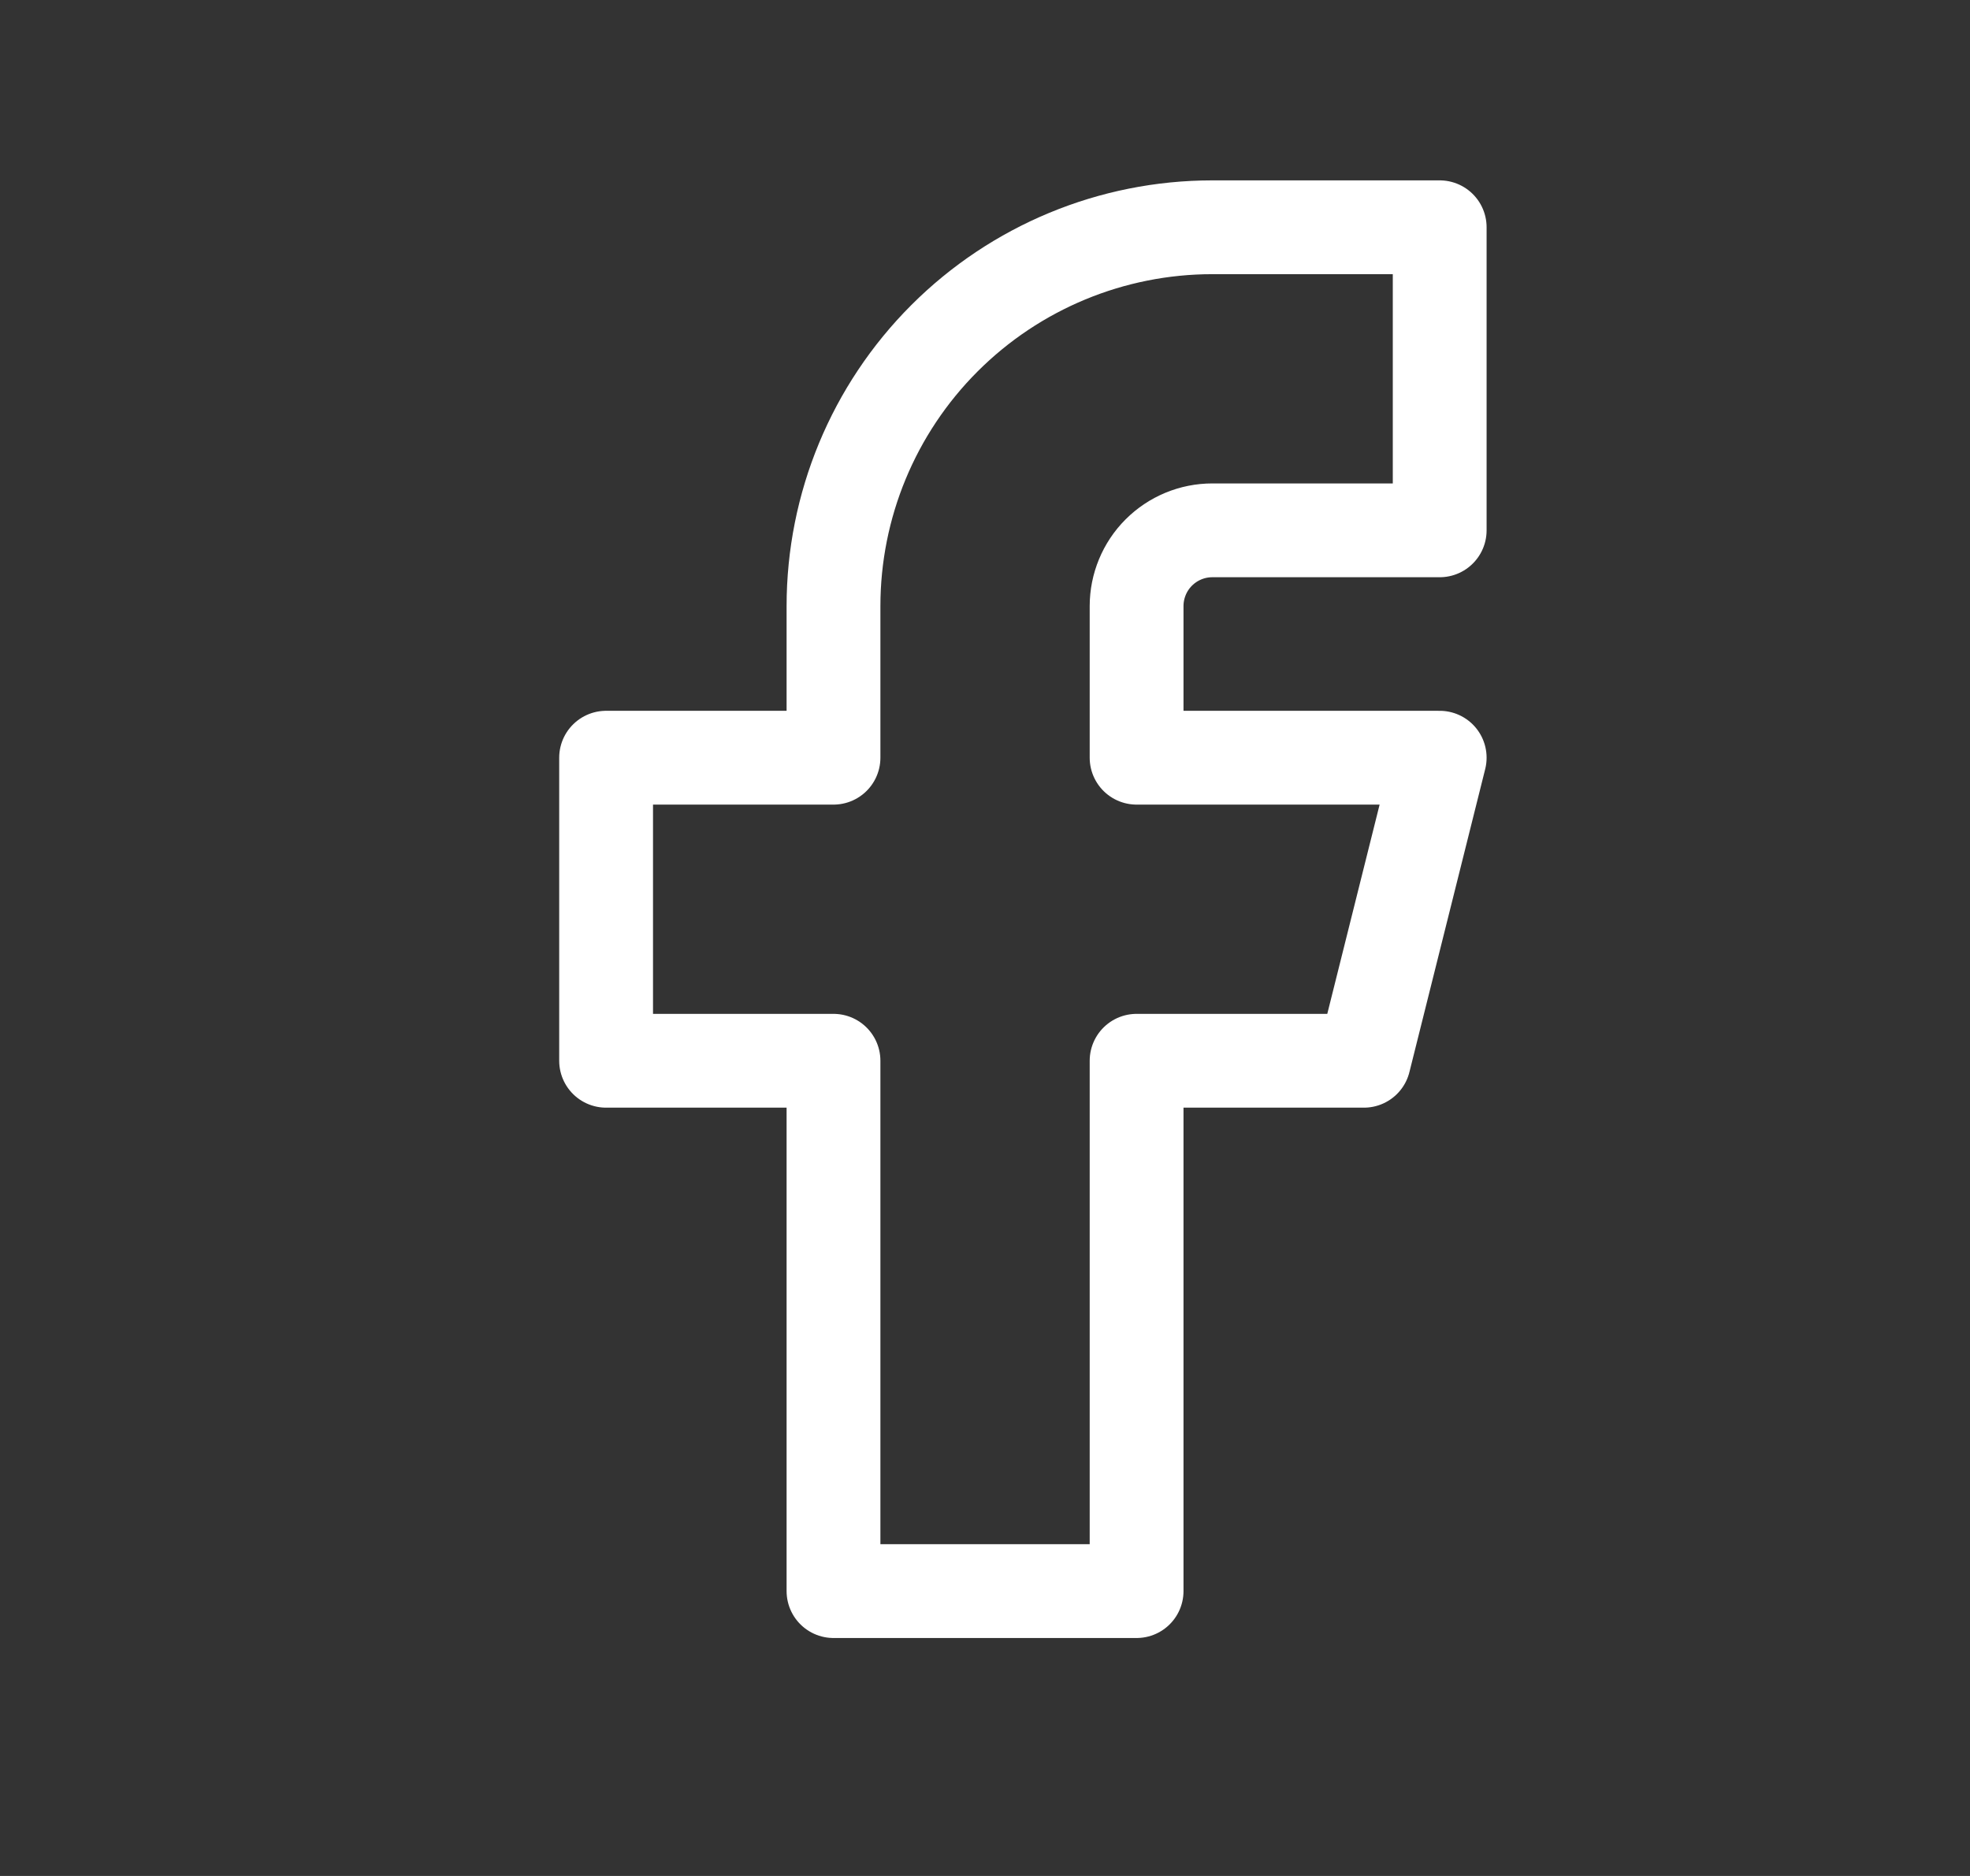 <svg xmlns="http://www.w3.org/2000/svg" width="21" height="20" viewBox="0 0 21 20" fill="none"><rect x="0" y="0" width="21" height="20" fill="#333333" stroke="none"/><path d="M6.461 8.078V11.309H8.885V16.963H12.116V11.309H14.539L15.347 8.078H12.116V6.462C12.116 6.248 12.201 6.042 12.352 5.891C12.504 5.739 12.709 5.654 12.923 5.654H15.347V2.423H12.923C11.852 2.423 10.825 2.849 10.068 3.606C9.31 4.364 8.885 5.391 8.885 6.462V8.078H6.461Z" stroke="white" stroke-linecap="round" stroke-linejoin="round"></path></svg>